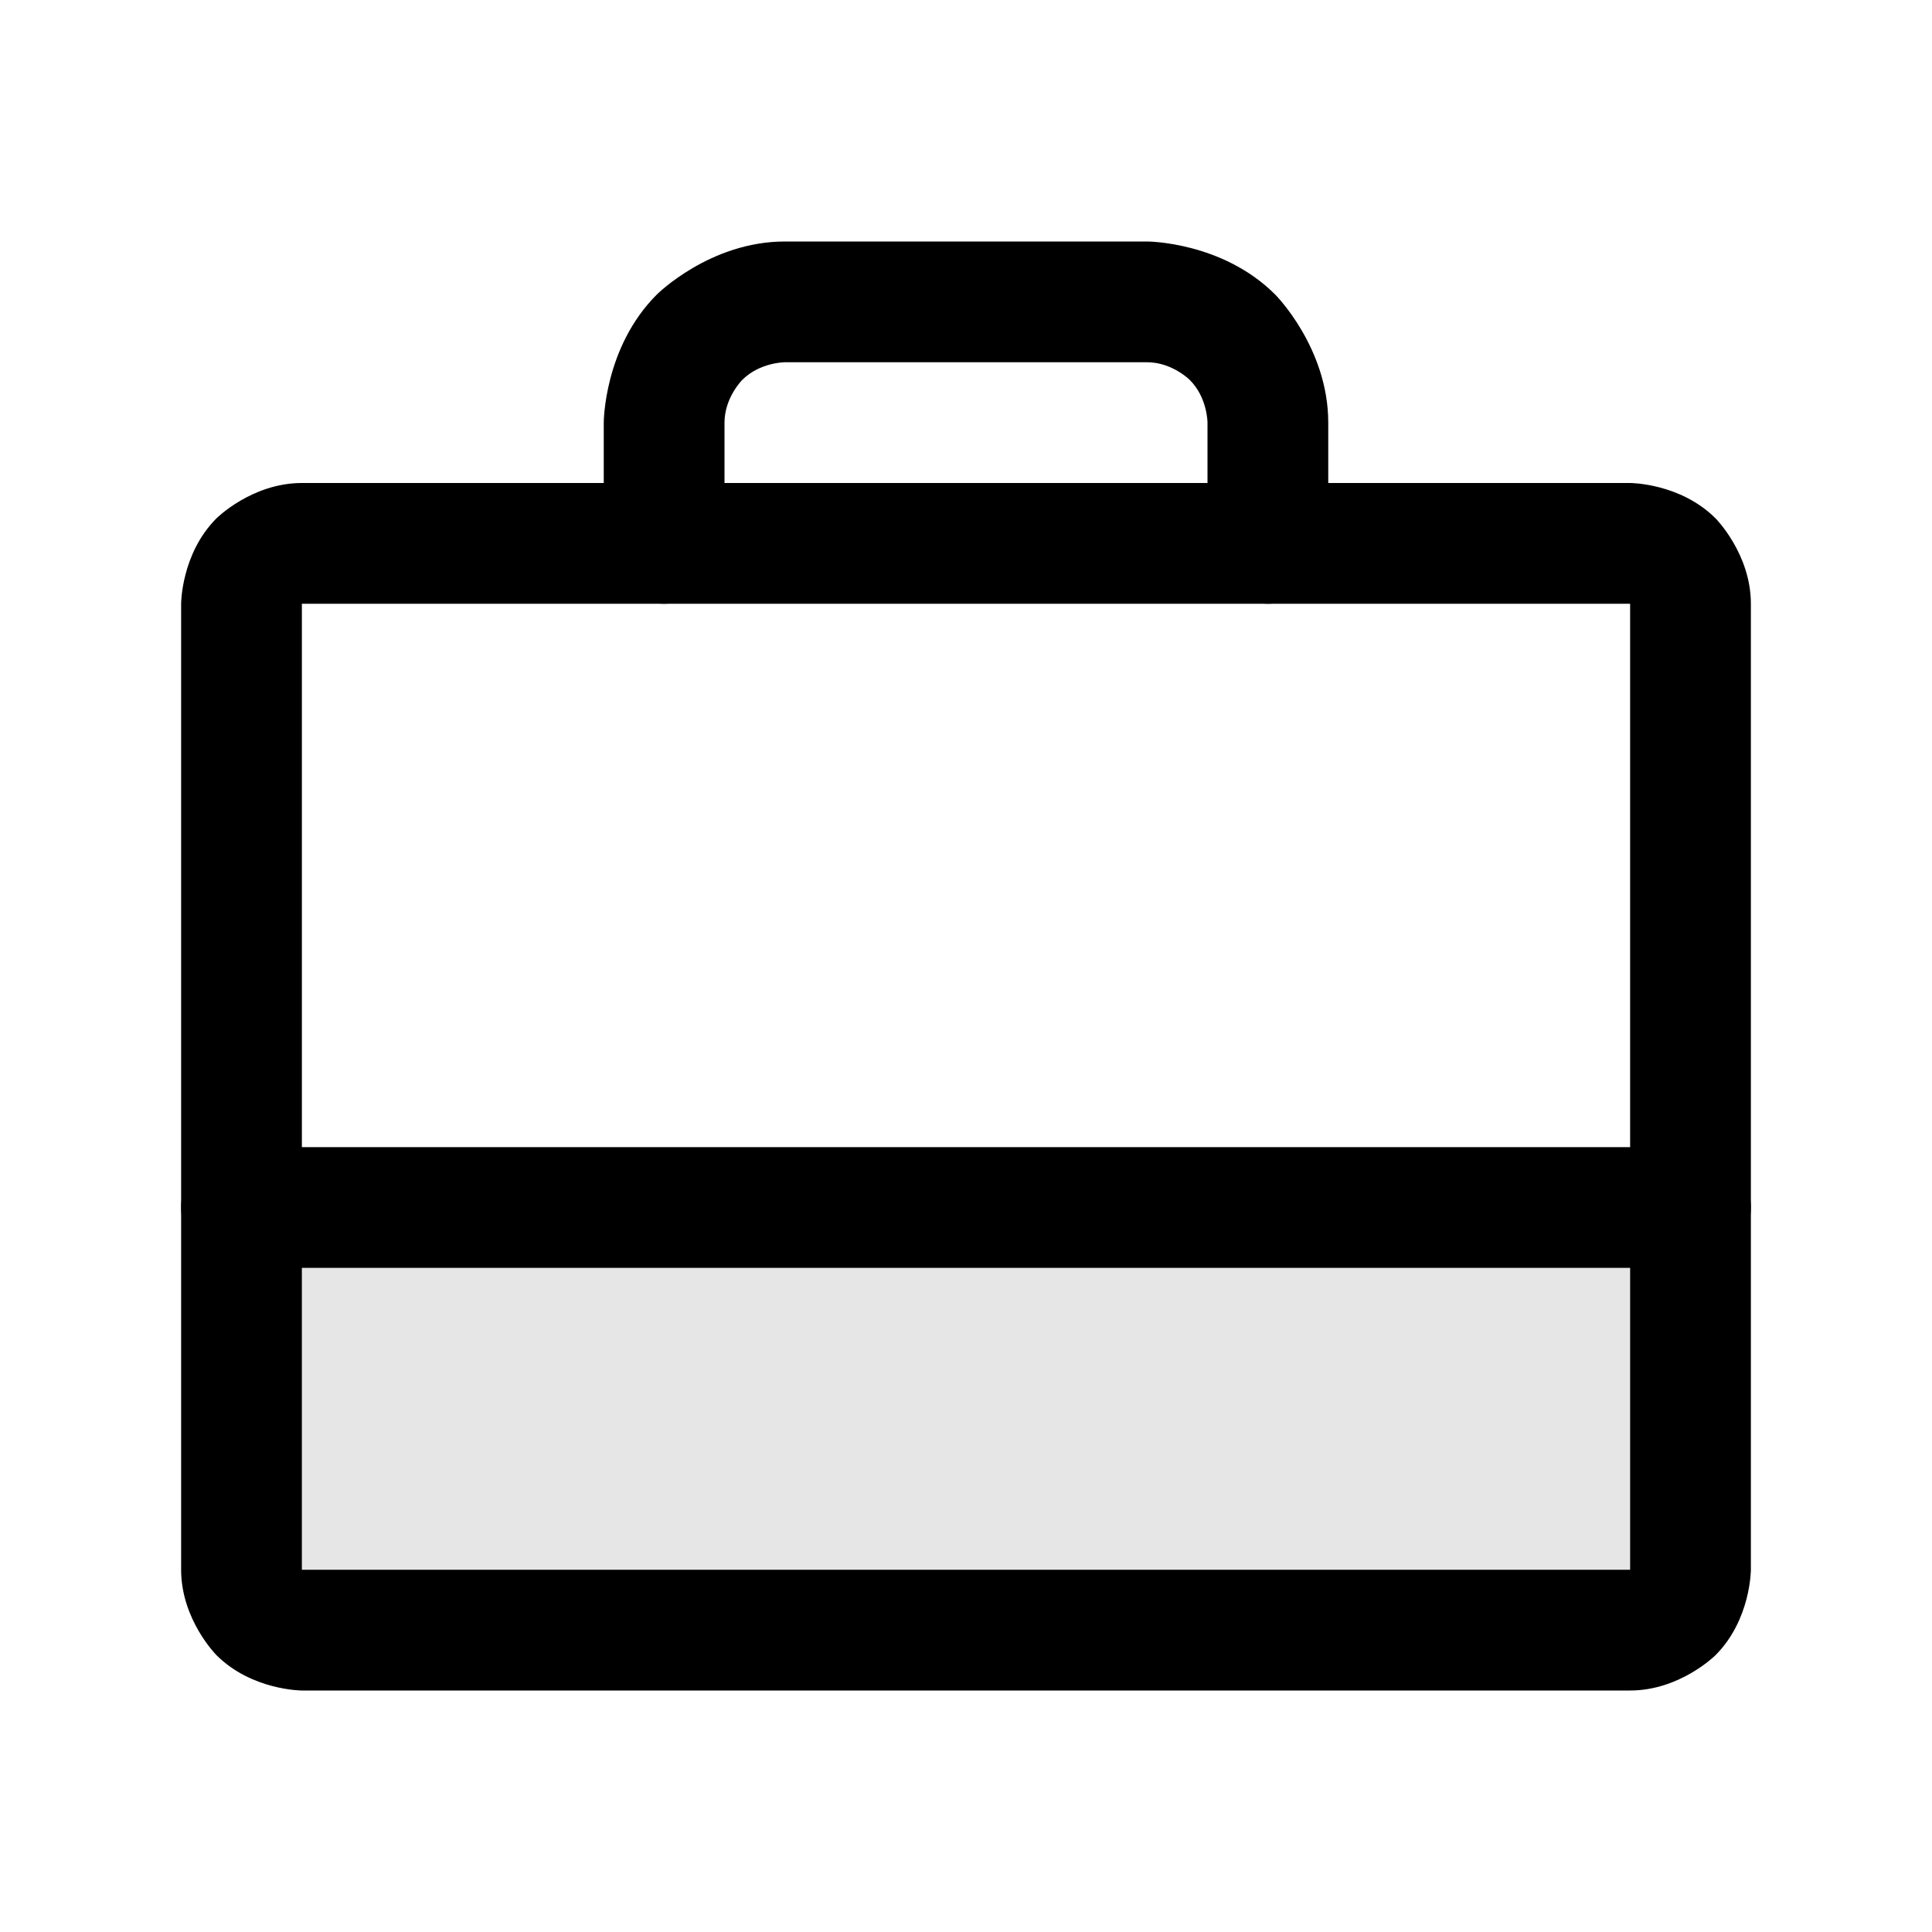 <svg width="24" height="24" viewBox="0 0 24 24" fill="none" xmlns="http://www.w3.org/2000/svg">
<path d="M21 15V19.5C21 19.699 20.921 19.89 20.78 20.03C20.64 20.171 20.449 20.25 20.25 20.25H3.75C3.551 20.25 3.36 20.171 3.22 20.03C3.079 19.89 3 19.699 3 19.5V15" fill="black" fill-opacity="0.1"/>
<path fill-rule="evenodd" clip-rule="evenodd" d="M2.25 7.5C2.25 7.5 2.25 6.879 2.689 6.439C2.689 6.439 3.129 6 3.75 6H20.25C20.25 6 20.871 6 21.311 6.439C21.311 6.439 21.75 6.879 21.75 7.5V19.5C21.75 19.5 21.75 20.121 21.311 20.561C21.311 20.561 20.871 21 20.25 21H3.75C3.75 21 3.129 21 2.689 20.561C2.689 20.561 2.25 20.121 2.25 19.5V7.5ZM3.75 7.5V19.5H20.25V7.5H3.75Z" fill="black"/>
<path d="M8.159 3.659C7.5 4.318 7.5 5.25 7.5 5.25V6.75C7.5 7.164 7.836 7.5 8.25 7.5C8.664 7.5 9 7.164 9 6.75V5.25C9 4.939 9.22 4.72 9.22 4.72C9.439 4.5 9.75 4.5 9.75 4.5H14.25C14.561 4.5 14.78 4.72 14.78 4.72C15 4.939 15 5.25 15 5.25V6.75C15 7.164 15.336 7.5 15.75 7.5C16.164 7.5 16.5 7.164 16.5 6.75V5.25C16.5 4.318 15.841 3.659 15.841 3.659C15.182 3 14.25 3 14.25 3H9.75C8.818 3 8.159 3.659 8.159 3.659Z" fill="black"/>
<path d="M3 15.75H21C21.414 15.75 21.75 15.414 21.75 15C21.75 14.586 21.414 14.25 21 14.25H3C2.586 14.25 2.25 14.586 2.25 15C2.25 15.414 2.586 15.75 3 15.75Z" fill="black"/>
</svg>
